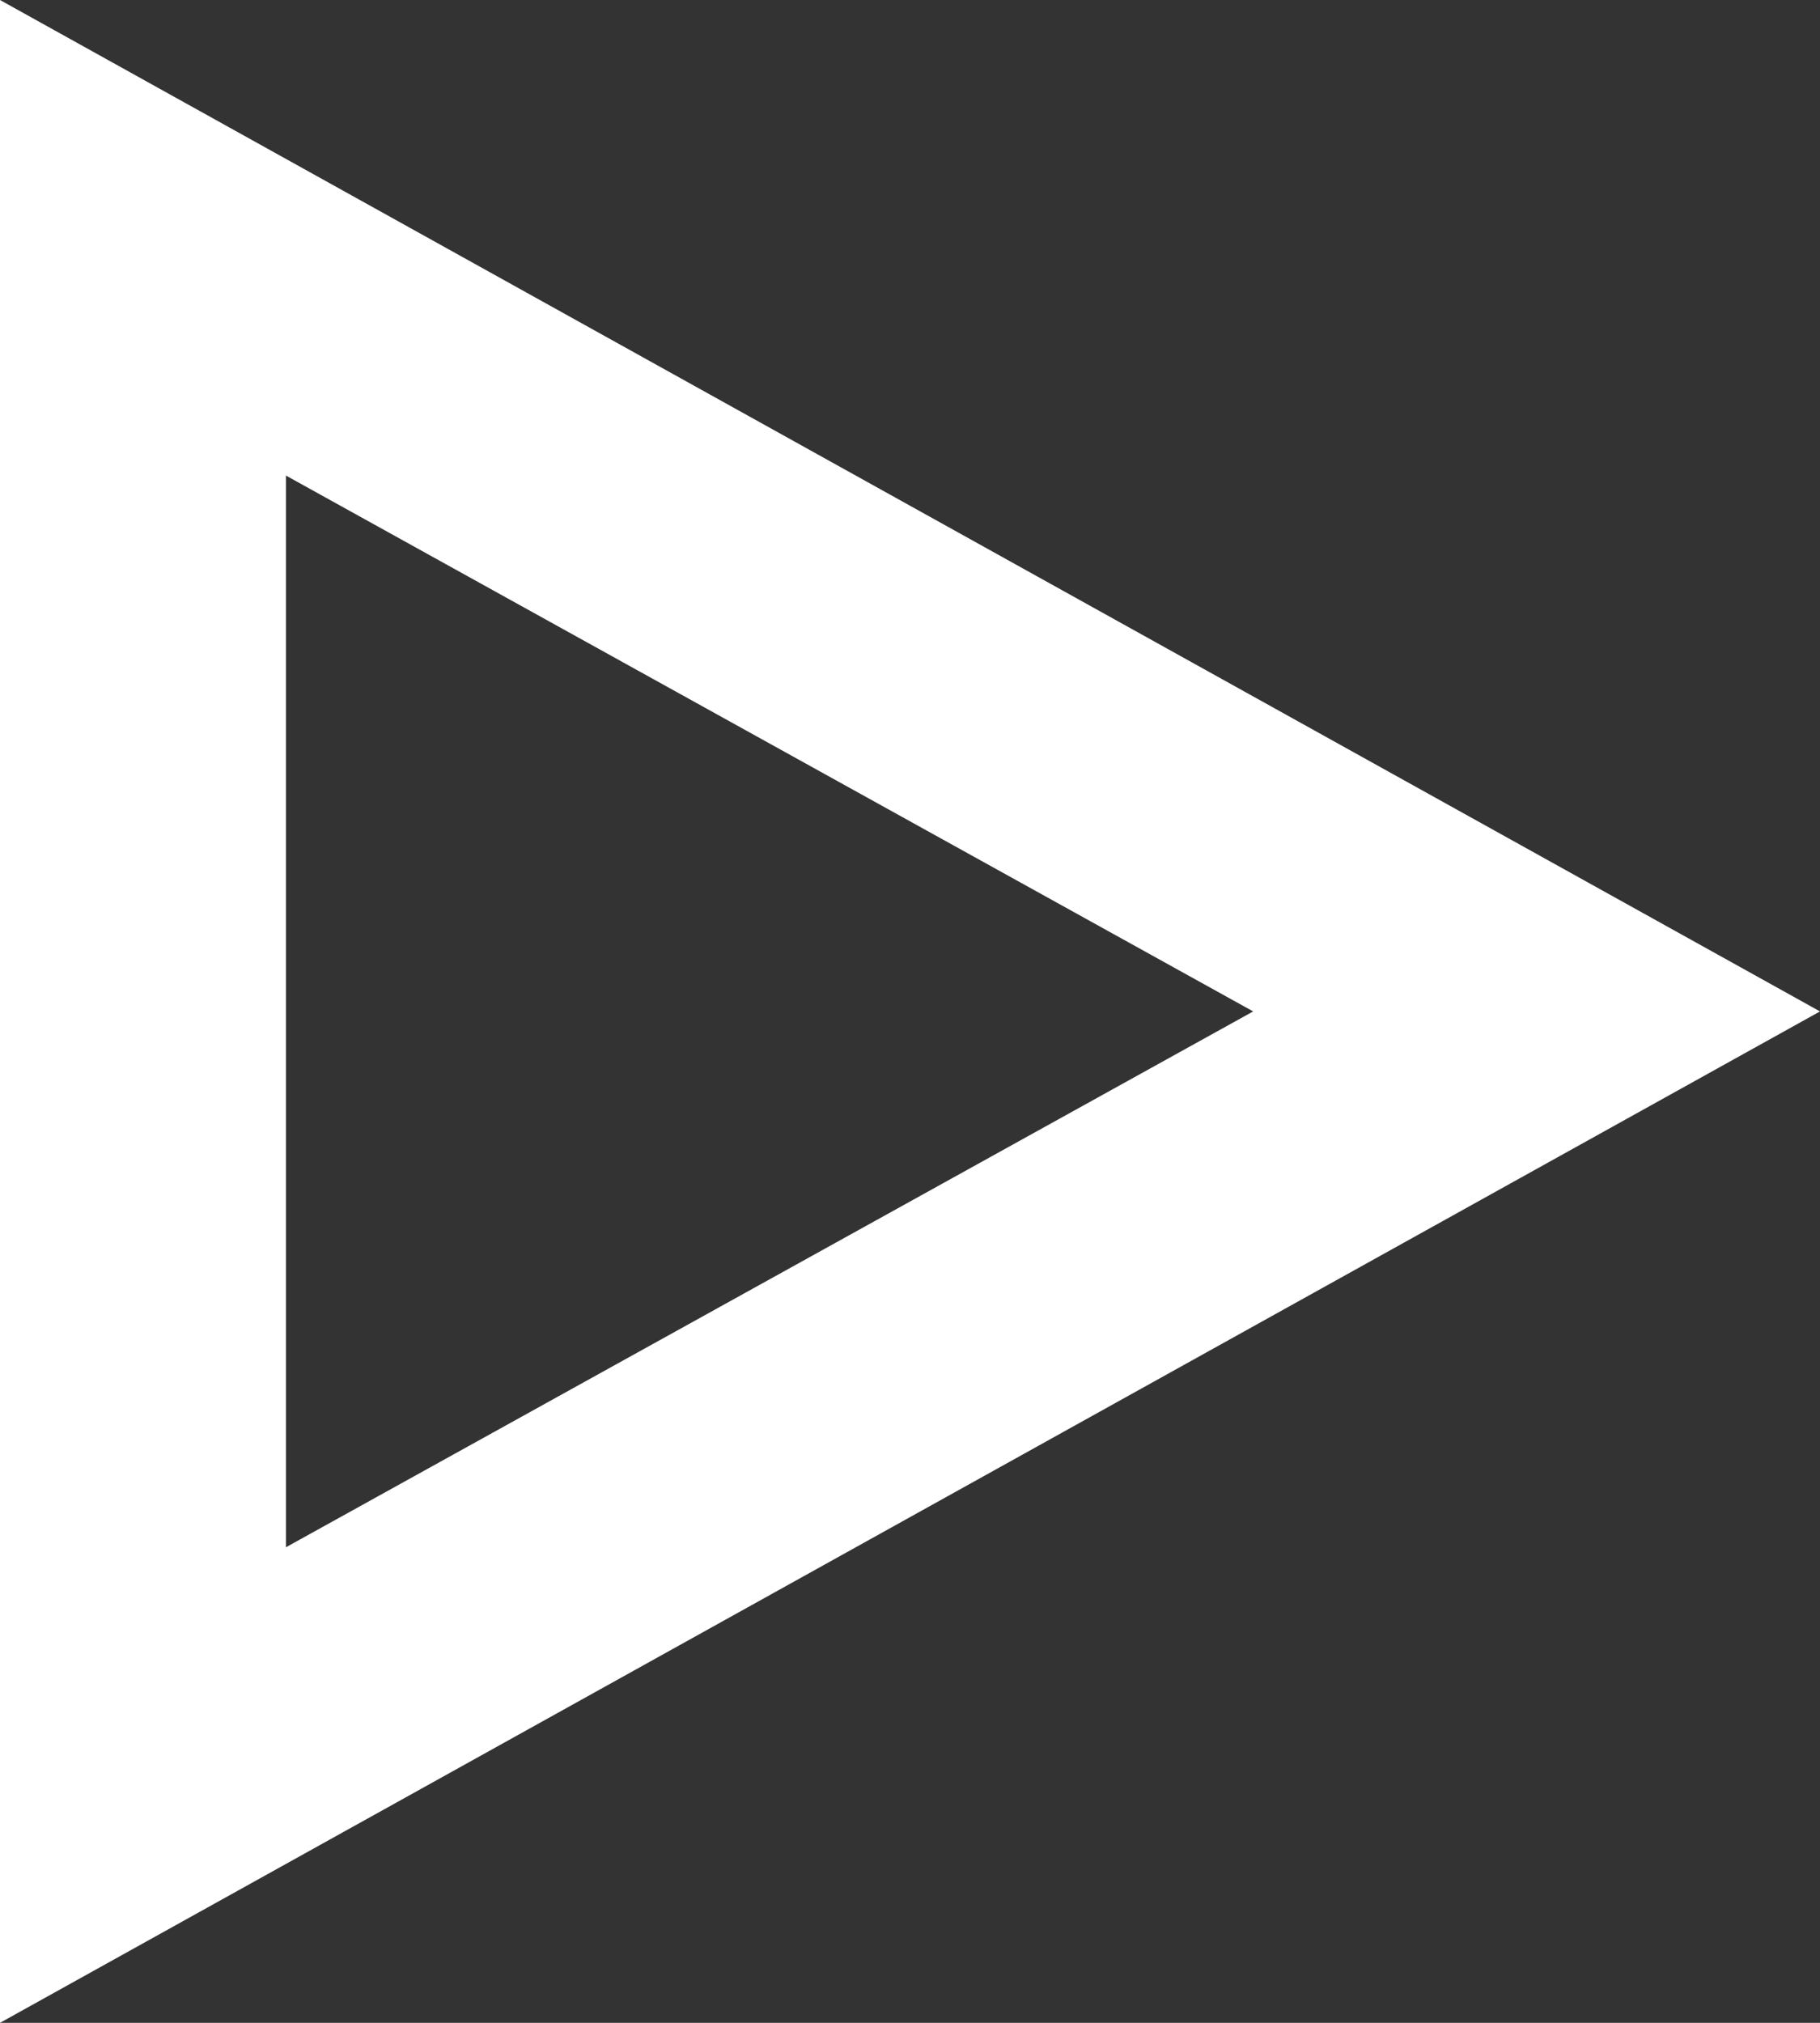 <svg width="9" height="10" viewBox="0 0 9 10" fill="none" xmlns="http://www.w3.org/2000/svg">
<rect x="0" y="0" width="9" height="10" fill="#333333" stroke="none"/>
<g clip-path="url(#clip0)">
<path d="M0 10L1.74846e-06 0L9 5L0 10ZM1.414 7.649L6.197 5L1.414 2.351L1.414 7.649Z" fill="#ffffff"/>
</g>
<defs>
<clipPath id="clip0">
<rect width="9" height="10" transform="matrix(1 1.74846e-07 1.74846e-07 -1 0 10)" fill="white"/>
</clipPath>
</defs>
</svg>
